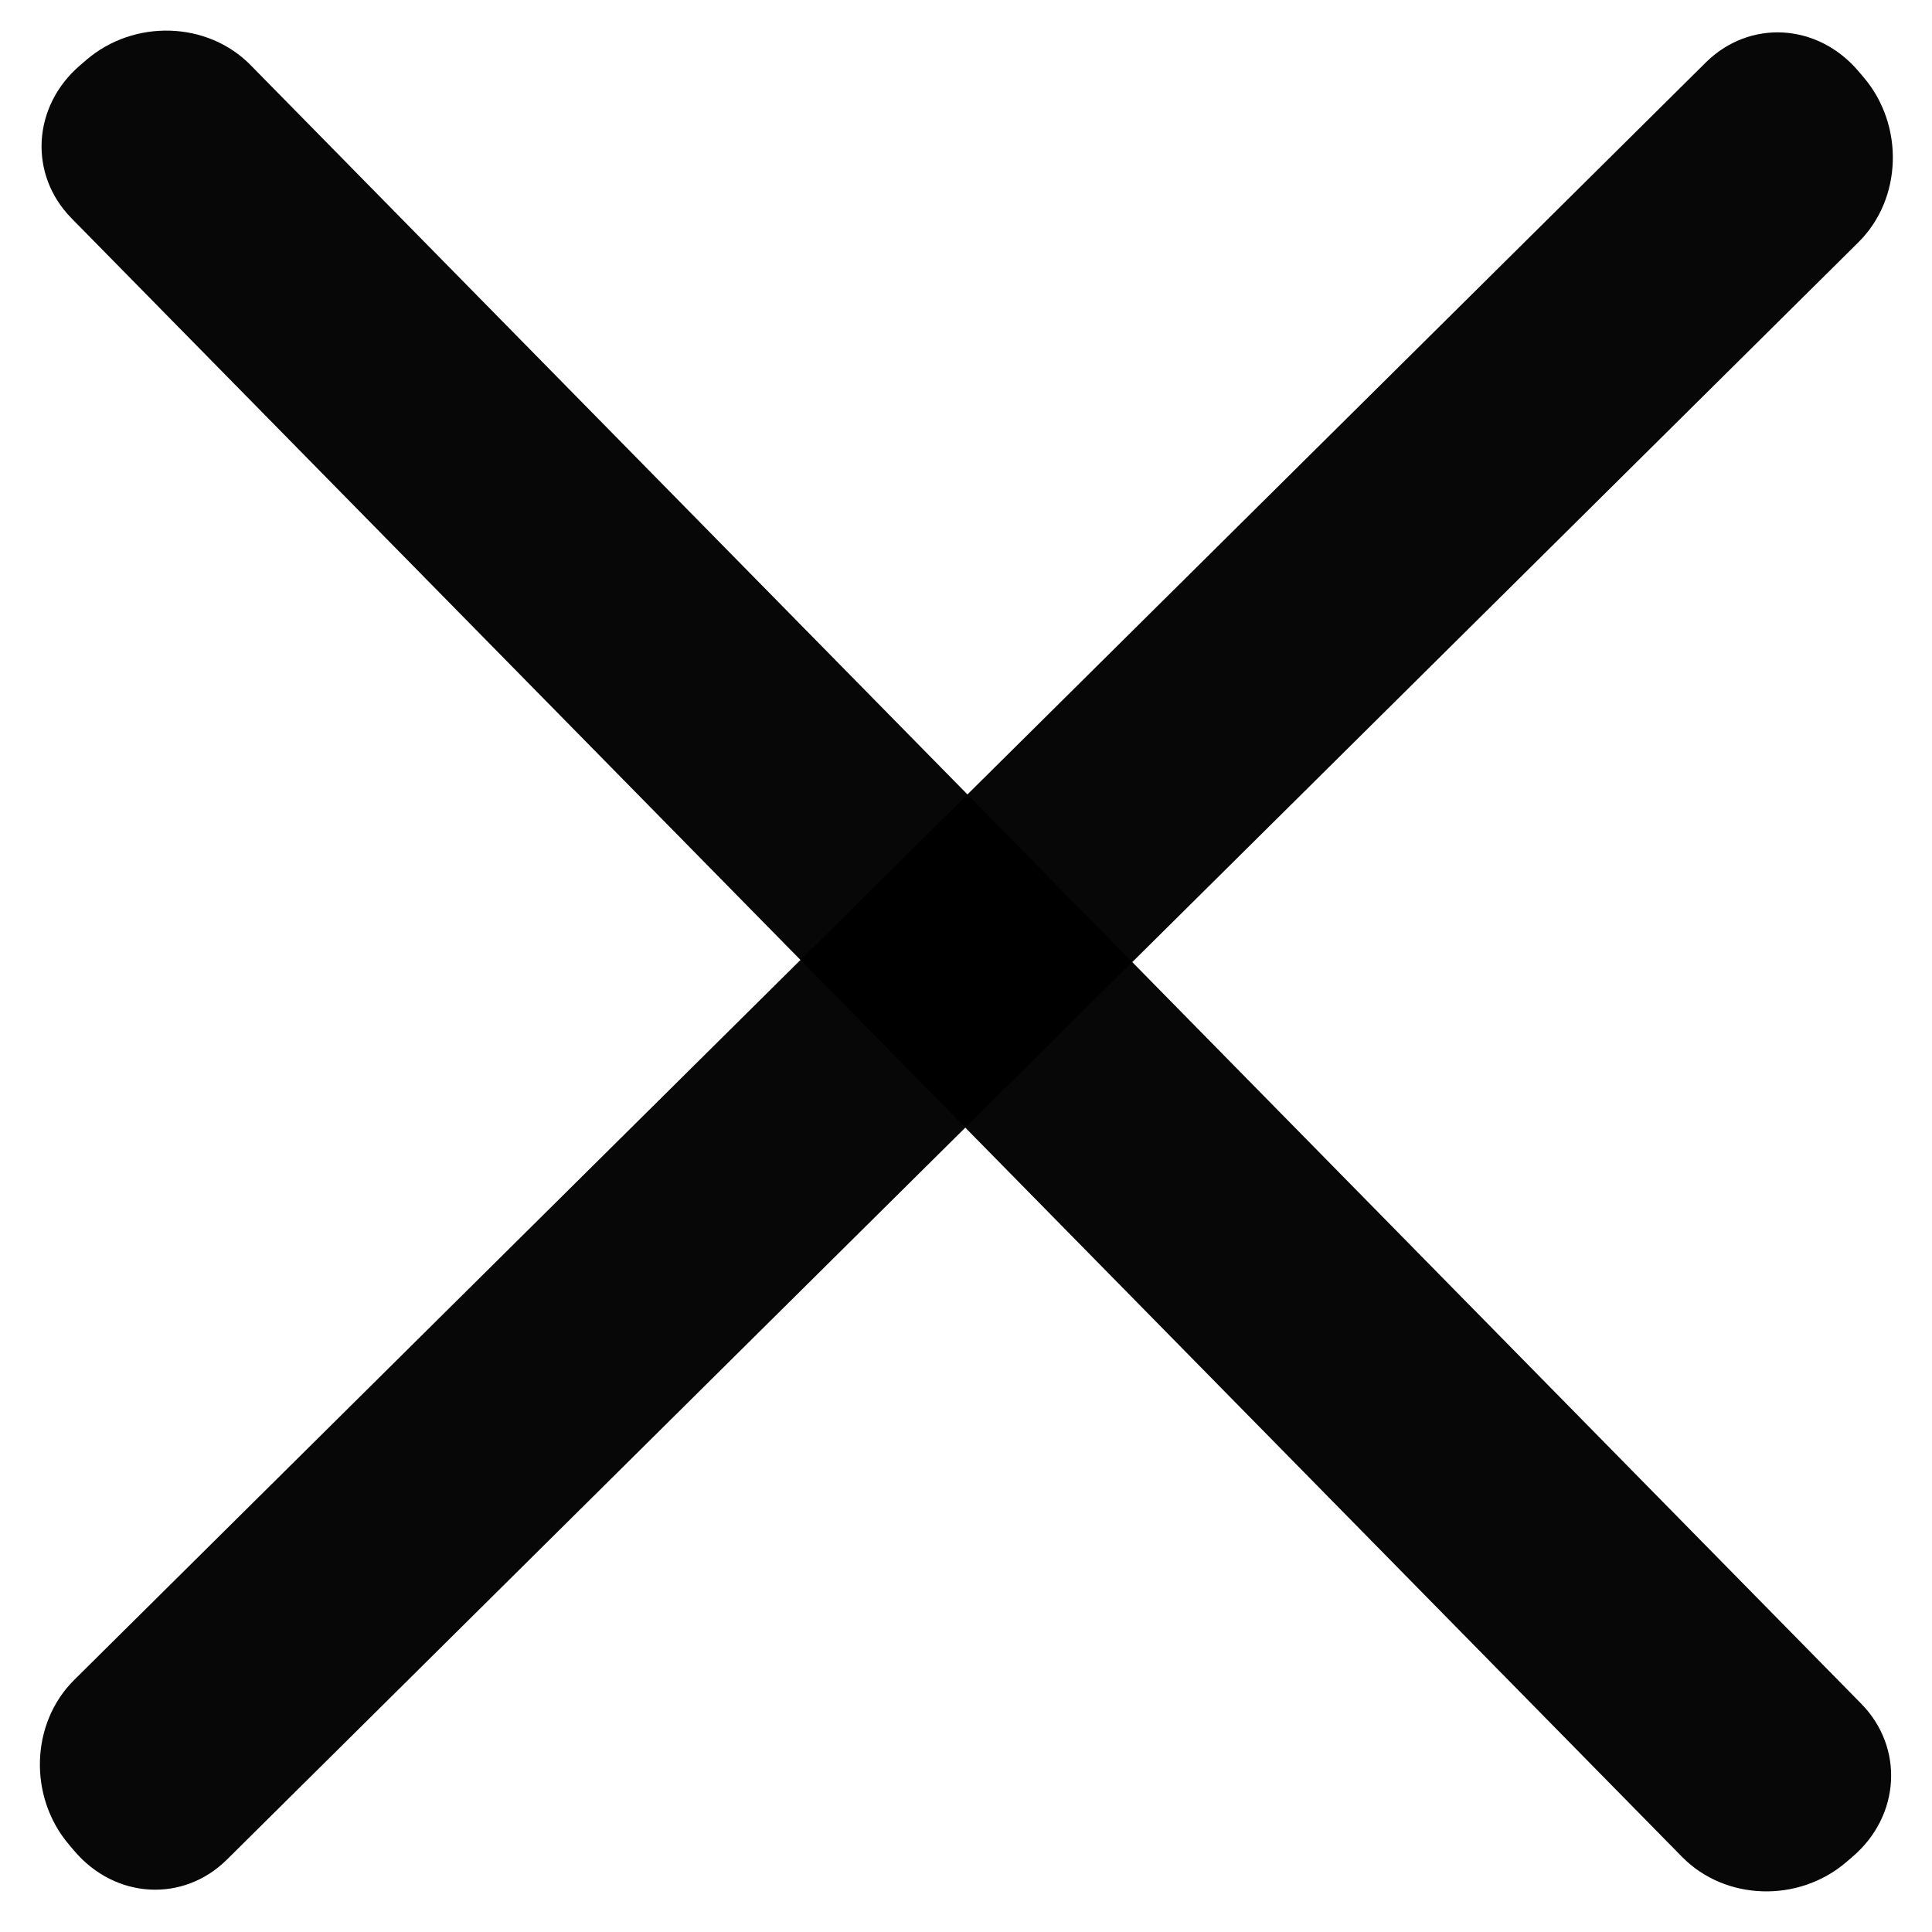 <?xml version="1.0" encoding="UTF-8" standalone="no"?>
<!-- Created with Inkscape (http://www.inkscape.org/) -->

<!--
<svg width="100" height="100" viewBox="0 0 26.458333 26.458334">
  <g transform="translate(0,-270.54165)">
    <path transform="matrix(0.70228149,0.71189937,-0.76099102,0.64876241,0,0)" d="m 212.01222,189.04253 h 26.2017 c 0.70112,0 1.26556,0.57851 1.26556,1.29712 v 0.0943 c 0,0.71861 -0.56444,1.29713 -1.26556,1.29713 h -26.2017 c -0.70112,0 -1.26556,-0.57852 -1.26556,-1.29713 v -0.0943 c 0,-0.71861 0.56444,-1.29712 1.26556,-1.29712 z" />
    <path transform="matrix(-0.71145348,0.70273319,-0.6492453,-0.76057909,0,0)" d="m 161.55114,-213.07759 h 26.20171 c 0.70111,0 1.26555,0.57852 1.26555,1.29713 v 0.0943 c 0,0.71861 -0.56444,1.29713 -1.26555,1.29713 h -26.20171 c -0.70112,0 -1.26556,-0.57852 -1.26556,-1.29713 v -0.0943 c 0,-0.71861 0.56444,-1.29713 1.26556,-1.29713 z" />
  </g>
</svg>
-->

<svg
   xmlns:dc="http://purl.org/dc/elements/1.1/"
   xmlns:cc="http://creativecommons.org/ns#"
   xmlns:rdf="http://www.w3.org/1999/02/22-rdf-syntax-ns#"
   xmlns:svg="http://www.w3.org/2000/svg"
   xmlns="http://www.w3.org/2000/svg"
   xmlns:sodipodi="http://sodipodi.sourceforge.net/DTD/sodipodi-0.dtd"
   xmlns:inkscape="http://www.inkscape.org/namespaces/inkscape"
   width="100"
   height="100"
   viewBox="0 0 26.458 26.458"
   version="1.1"
   id="svg2118"
   inkscape:version="0.92.2 (5c3e80d, 2017-08-06)"
   sodipodi:docname="close-icon.svg">
  <defs
     id="defs2112" />
  <sodipodi:namedview
     id="base"
     pagecolor="#ffffff"
     bordercolor="#666666"
     borderopacity="1.0"
     inkscape:pageopacity="0.0"
     inkscape:pageshadow="2"
     inkscape:zoom="5.6"
     inkscape:cx="51.12749"
     inkscape:cy="37.015724"
     inkscape:document-units="mm"
     inkscape:current-layer="layer1"
     showgrid="false"
     units="px"
     inkscape:window-width="1920"
     inkscape:window-height="1051"
     inkscape:window-x="-9"
     inkscape:window-y="-9"
     inkscape:window-maximized="1" />
  <g
     inkscape:label="Layer 1"
     inkscape:groupmode="layer"
     id="layer1"
     transform="translate(0,-270.542)">
    <path
       style="opacity:0.97;fill:#000000;fill-opacity:1;stroke:none;stroke-width:0.358;stroke-miterlimit:4;stroke-dasharray:none;stroke-opacity:0.965"
       d="M 3.432,271.434 25.488,293.873 c 0.59,0.6 0.538,1.535 -0.118,2.096 l -0.086,0.074 c -0.655,0.561 -1.658,0.529 -2.248,-0.071 L 0.98,273.532 C 0.389,272.932 0.442,271.997 1.097,271.436 l 0.086,-0.074 c 0.655,-0.561 1.658,-0.529 2.248,0.071 z"
       id="rect2120"
       inkscape:connector-curvature="0" />
    <path
       style="opacity:0.97;fill:#000000;fill-opacity:1;stroke:none;stroke-width:0.358;stroke-miterlimit:4;stroke-dasharray:none;stroke-opacity:0.965"
       d="M 25.452,273.858 3.108,296.008 c -0.598,0.593 -1.529,0.541 -2.089,-0.117 l -0.073,-0.086 c -0.559,-0.657 -0.528,-1.664 0.07,-2.257 L 23.36,271.398 c 0.598,-0.593 1.529,-0.541 2.089,0.117 l 0.073,0.086 c 0.559,0.657 0.528,1.664 -0.07,2.257 z"
       id="rect2120-3"
       inkscape:connector-curvature="0" />
  </g>
</svg>
